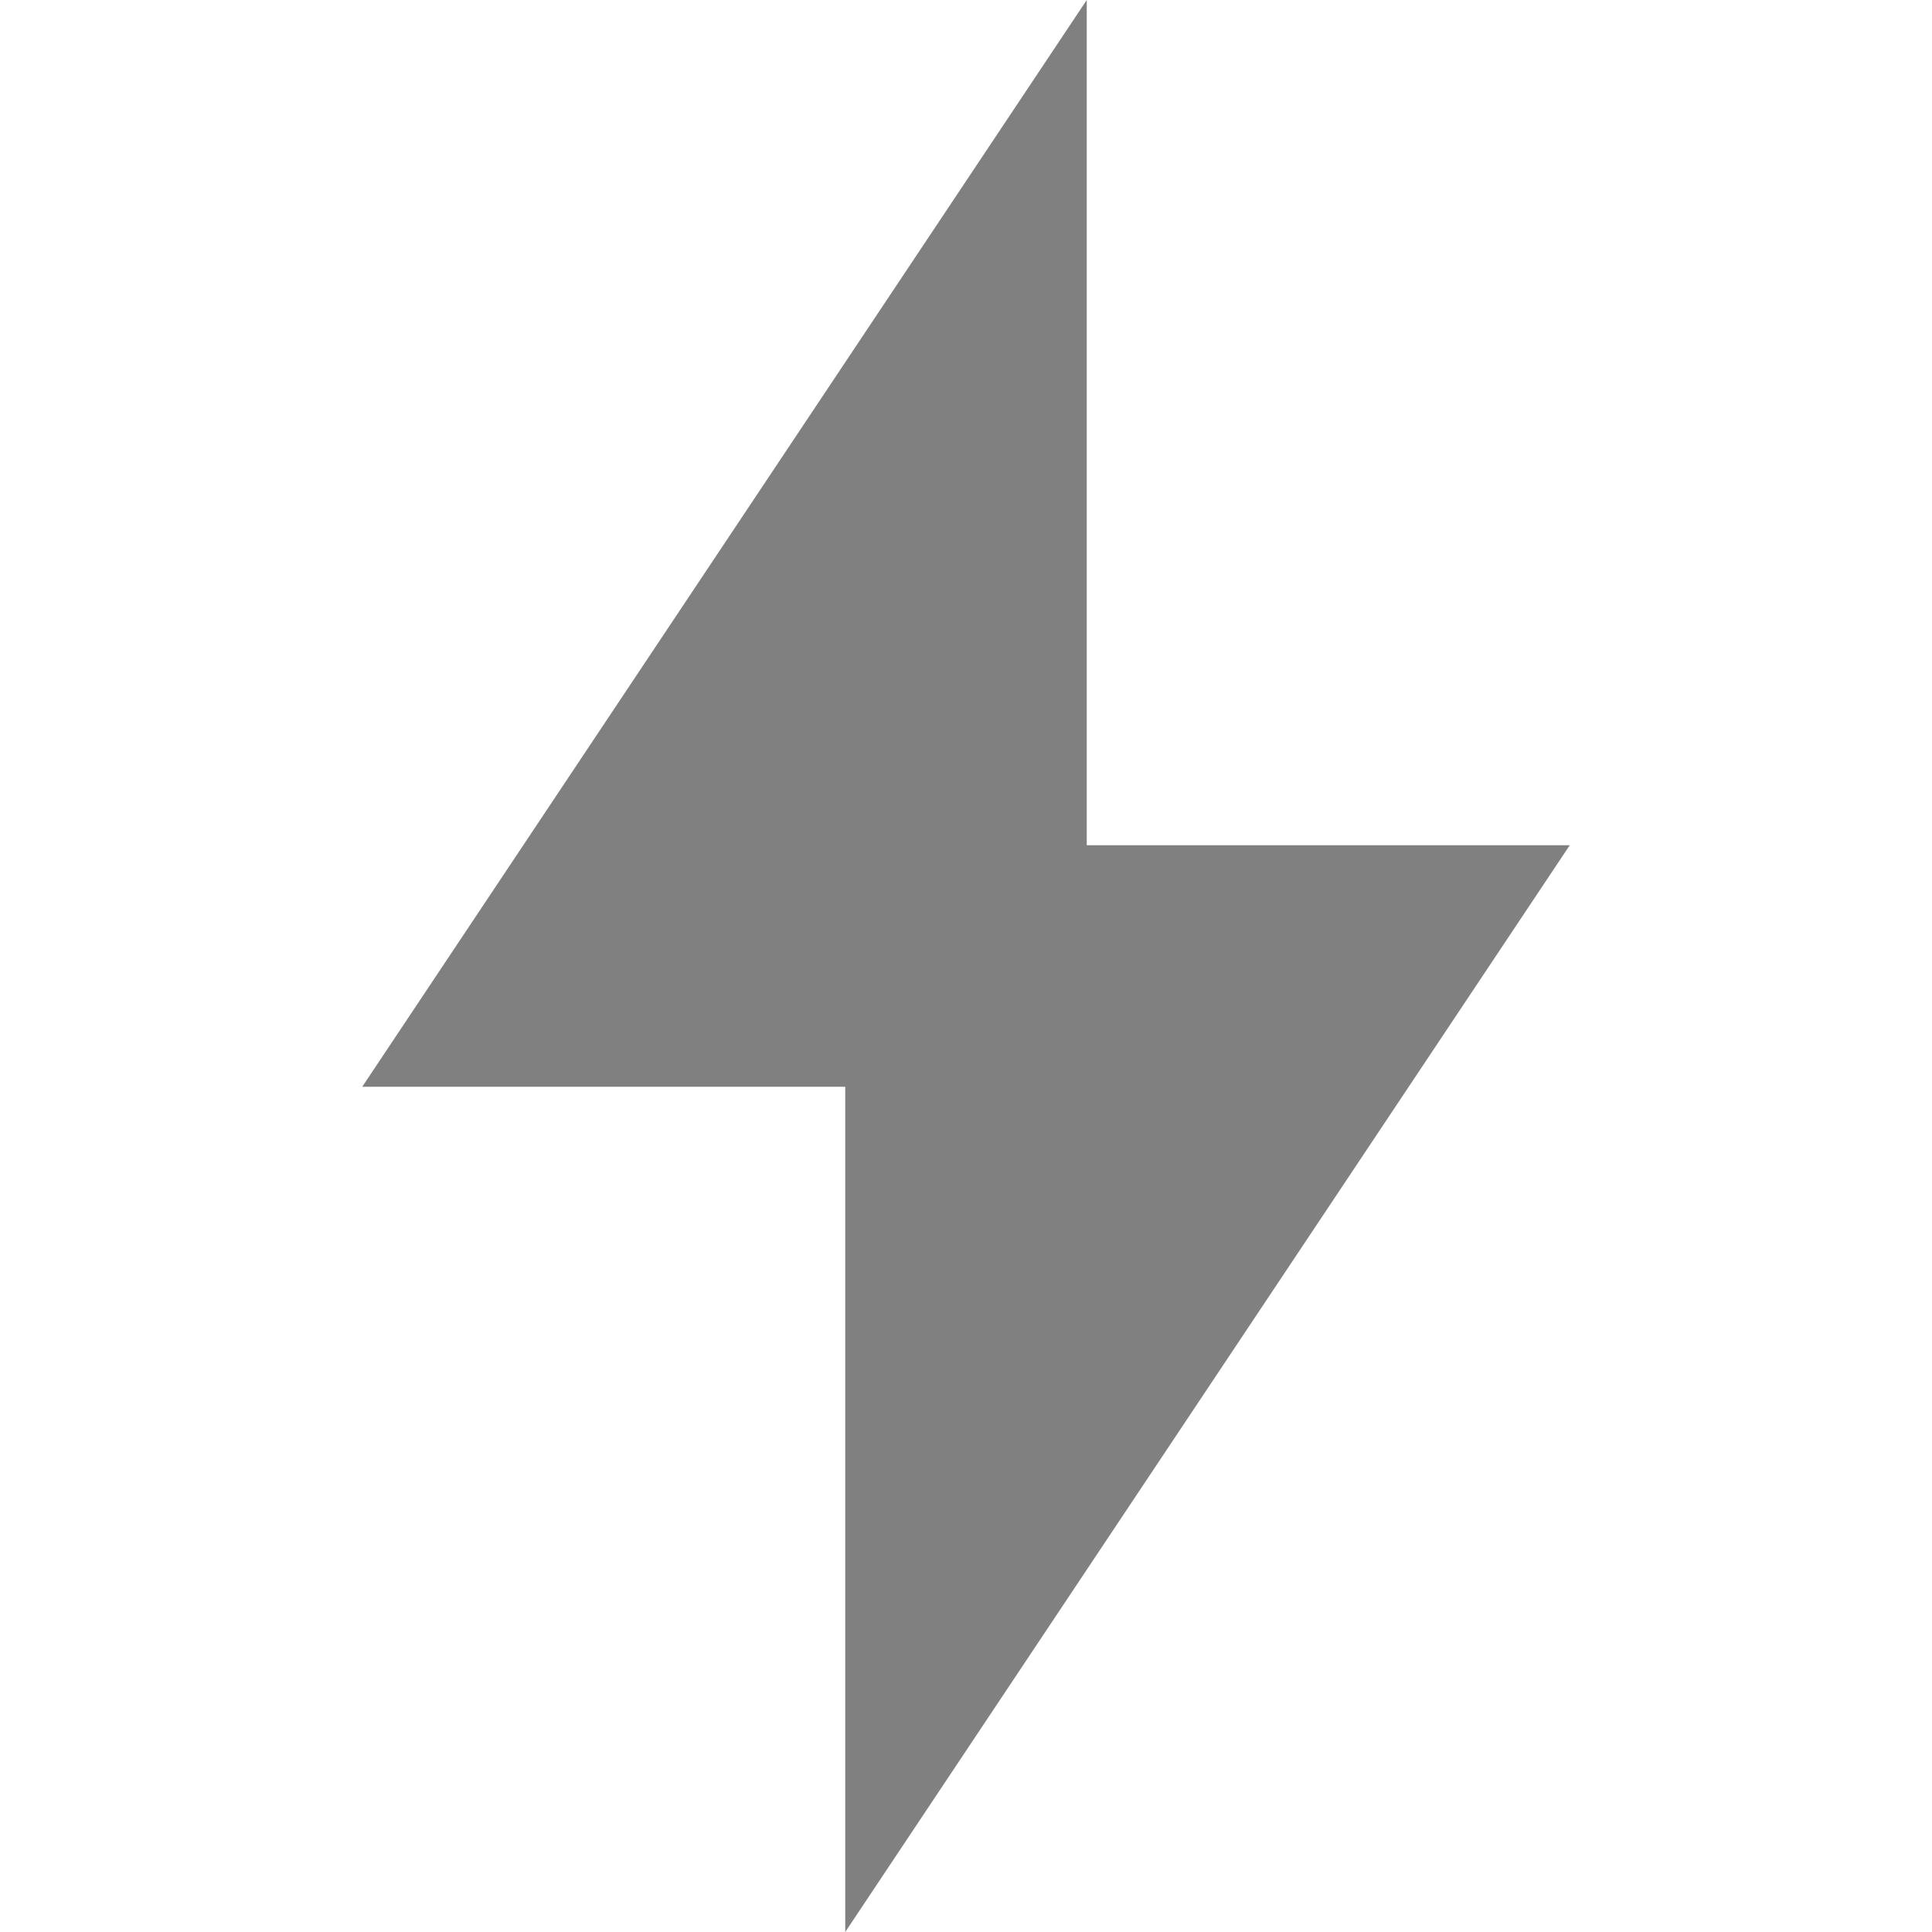 <?xml version="1.0" encoding="utf-8"?>
<svg width="16" height="16" viewBox="0 0 16 16" fill="gray" xmlns="http://www.w3.org/2000/svg">
<path d="M6 7L6 0L0 9L4 9L4 16L10 7L6 7L6 7Z" transform="translate(3 0)"/>
</svg>
